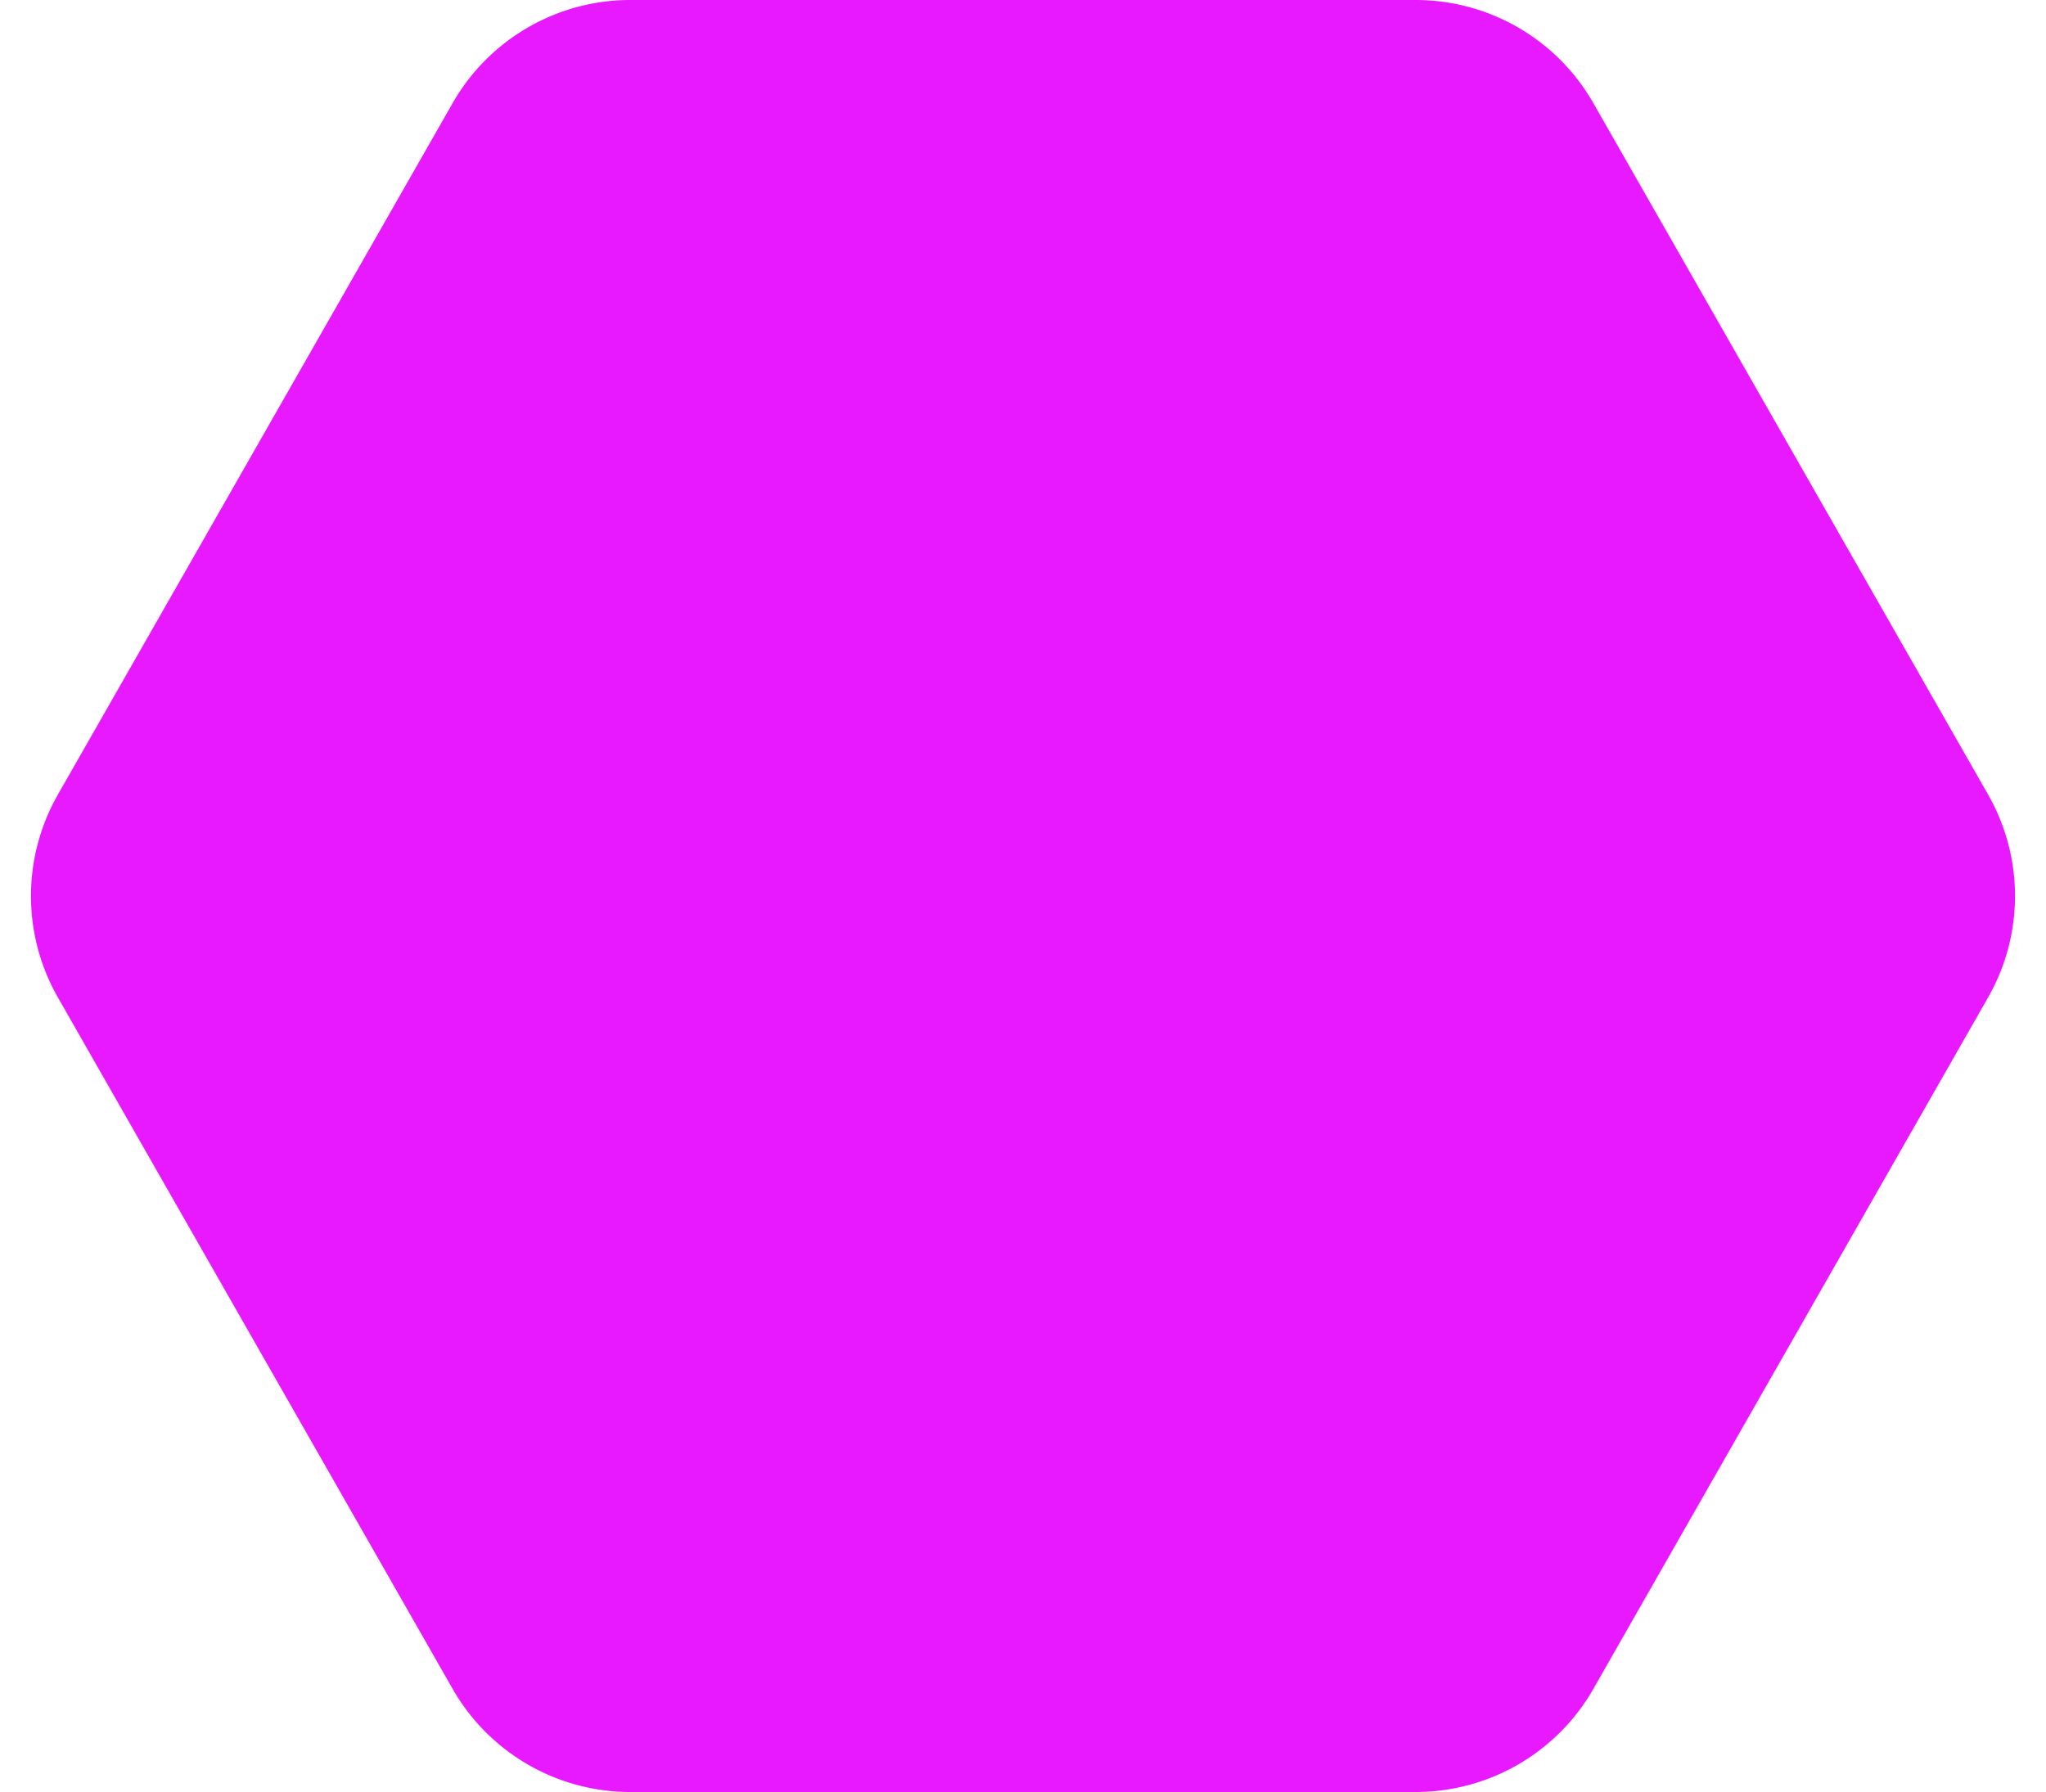 <svg xmlns="http://www.w3.org/2000/svg" width="100" height="87.602" viewBox="0 0 100 87.602">
  <path id="Polygon_1" data-name="Polygon 1" d="M69.193,0a10,10,0,0,1,8.685,5.043l19.292,33.8a10,10,0,0,1,0,9.914l-19.292,33.8A10,10,0,0,1,69.193,87.6H30.807a10,10,0,0,1-8.685-5.043L2.829,48.758a10,10,0,0,1,0-9.914l19.292-33.8A10,10,0,0,1,30.807,0Z" fill="#e819ff"/>
</svg>
